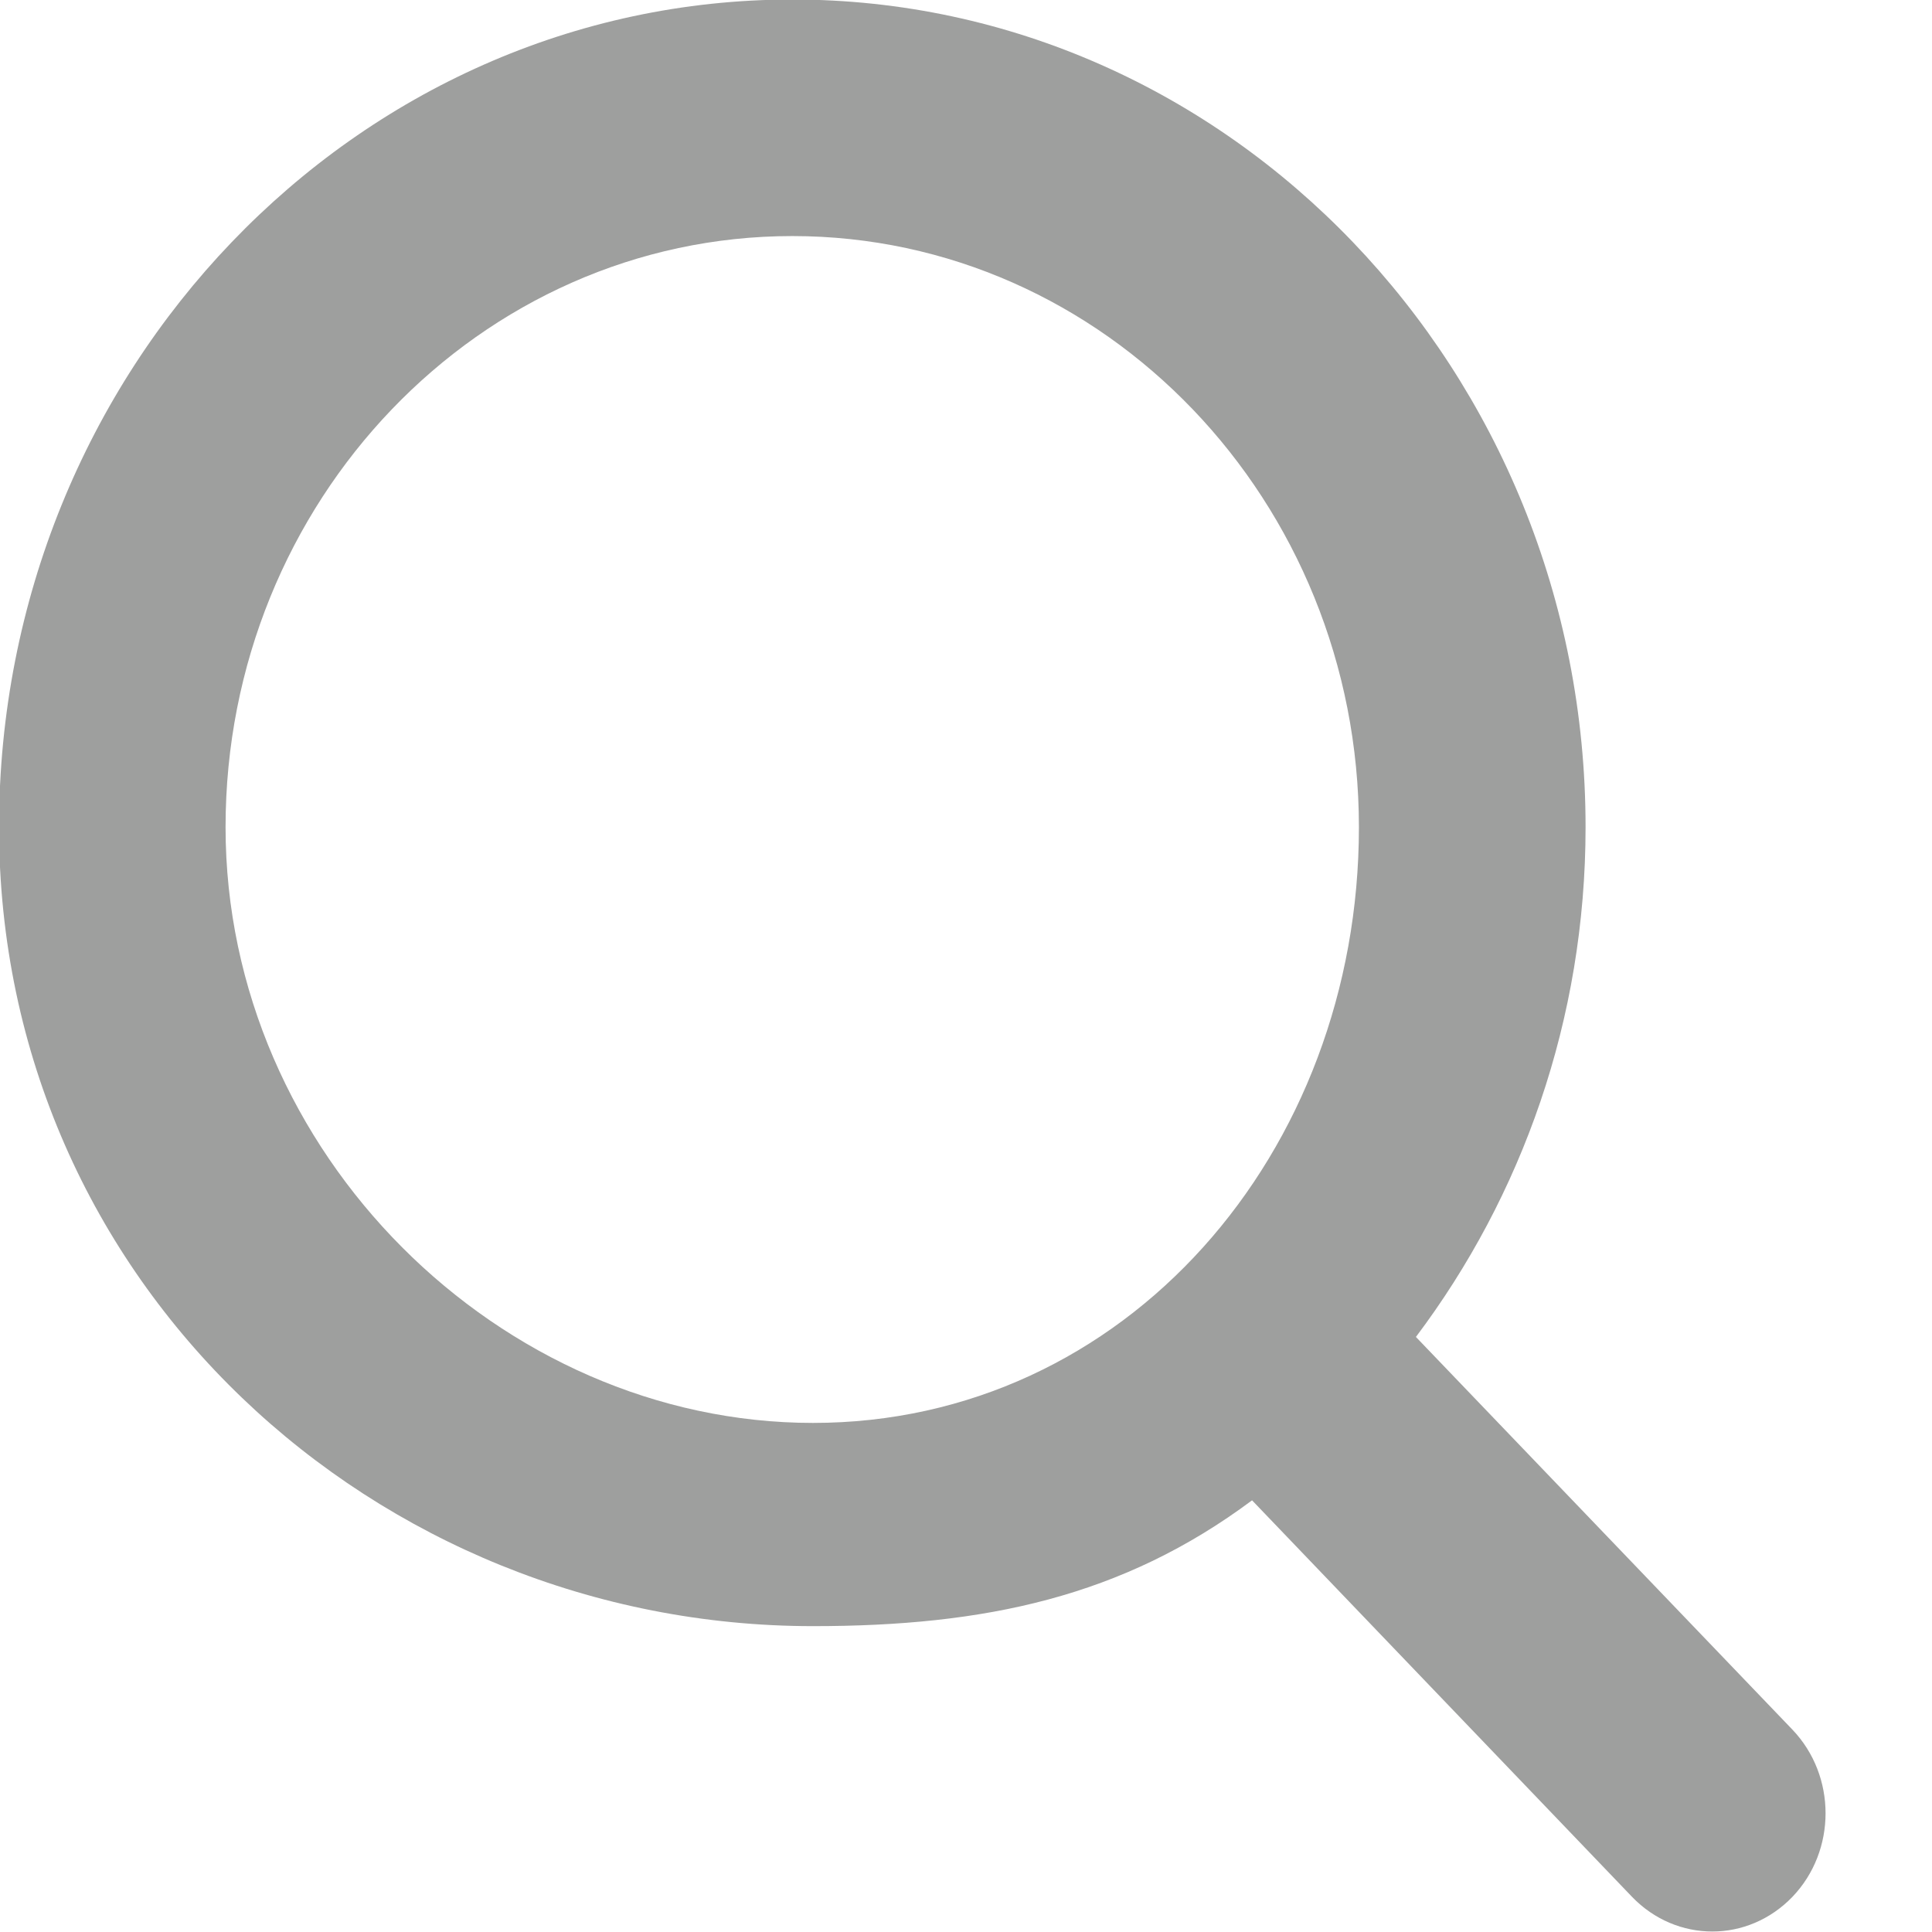 <?xml version="1.0" encoding="UTF-8"?>
<svg width="16px" height="16px" viewBox="0 0 16 16" version="1.1" xmlns="http://www.w3.org/2000/svg" xmlns:xlink="http://www.w3.org/1999/xlink">
    <!-- Generator: Sketch 43.1 (39012) - http://www.bohemiancoding.com/sketch -->
    <title>Shape</title>
    <desc>Created with Sketch.</desc>
    <defs></defs>
    <g id="App-Sources" stroke="none" stroke-width="1" fill="none" fill-rule="evenodd">
        <g id="Orion-App-/-Requests-/-New---Steps-2-Copy" transform="translate(-611, -579)" fill="#9E9F9E">
            <path d="M625.844,593.324 L622.726,590.072 C623.603,588.907 624.131,587.443 624.131,585.85 C624.131,582.071 621.184,578.996 617.562,578.996 C613.939,578.996 610.992,582.071 610.992,585.85 C610.992,589.629 614.11,592.467 617.733,592.467 C619.152,592.467 620.293,592.227 621.369,591.425 L624.516,594.709 C624.7,594.9 624.94,594.996 625.181,594.996 C625.42,594.996 625.66,594.9 625.844,594.709 C626.21,594.327 626.21,593.707 625.844,593.324 L625.844,593.324 Z M612.868,585.85 C612.868,583.151 614.974,580.955 617.562,580.955 C620.149,580.955 622.254,583.151 622.254,585.85 C622.254,588.55 620.32,590.784 617.733,590.784 C615.145,590.784 612.868,588.55 612.868,585.85 L612.868,585.85 Z" id="Shape"></path>
        </g>
    </g>
</svg>